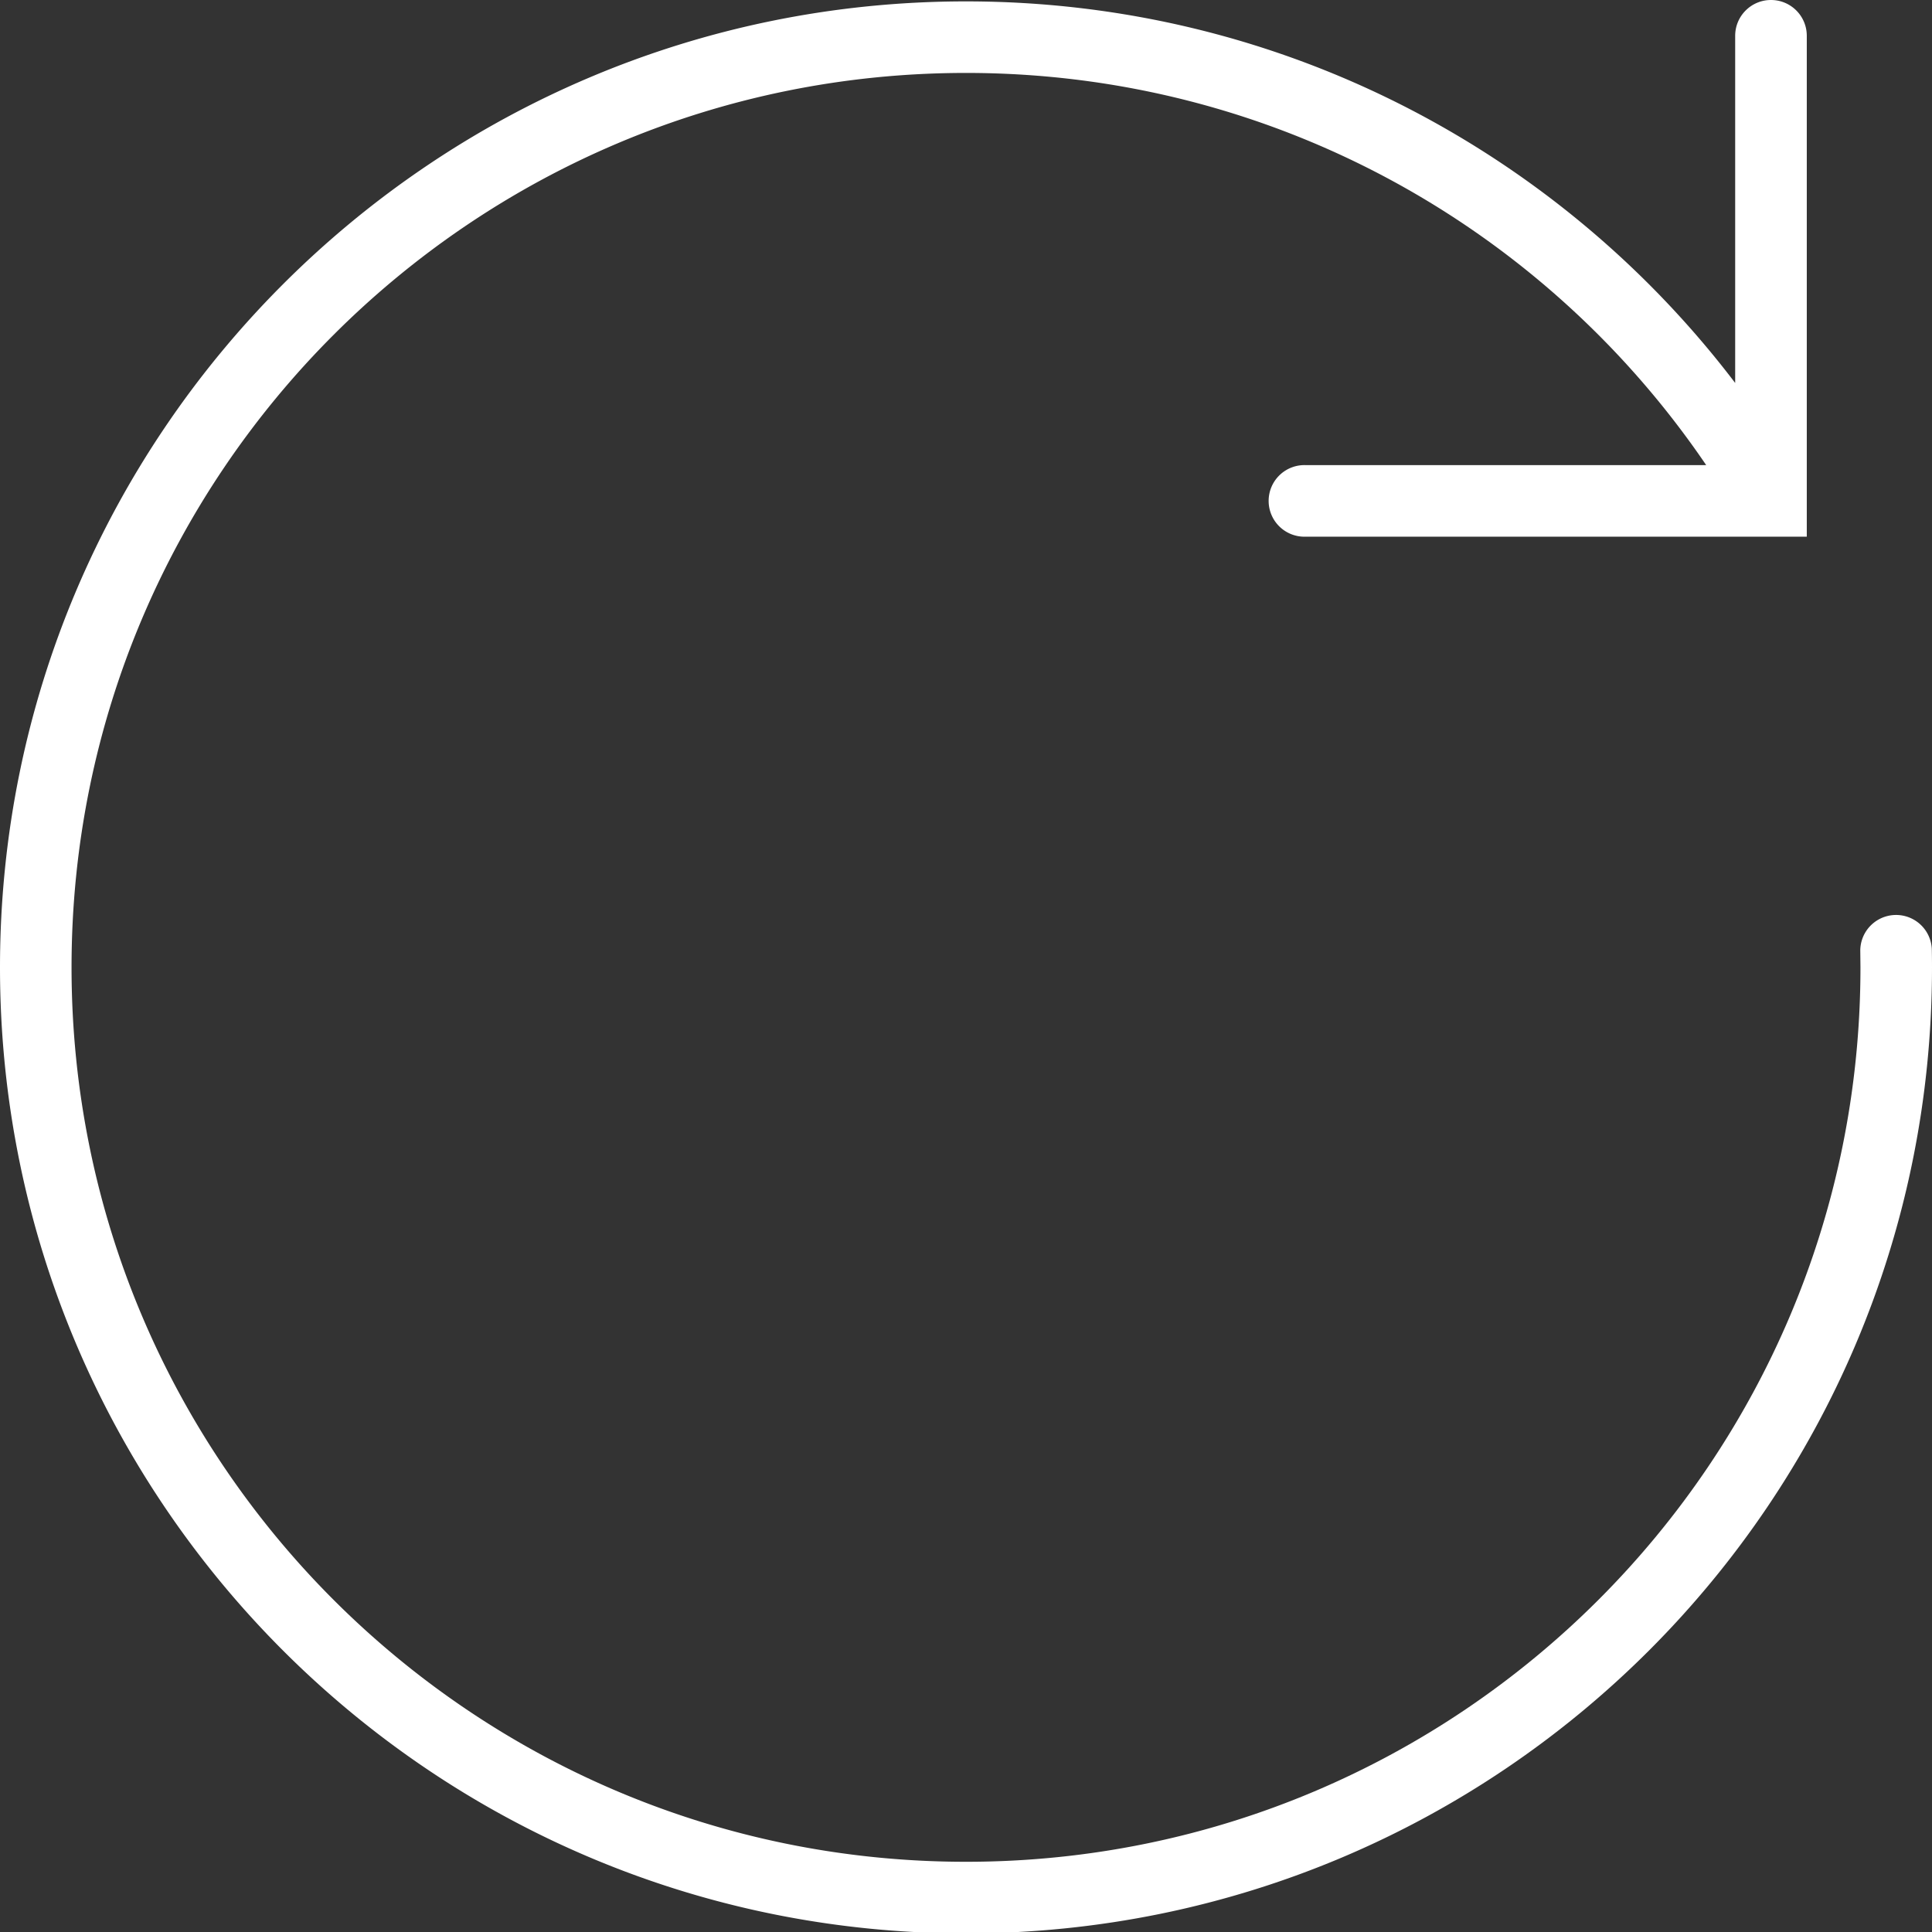 <svg xmlns="http://www.w3.org/2000/svg" width="32" height="32" viewBox="0 0 32 32"><rect x="0" y="0" width="32" height="32" fill="#333333" stroke="none"/><g><g><path fill="#fff" d="M29.333 0c.328 0 .593.265.593.593v8.296H21.63a.593.593 0 1 1 0-1.185h6.63C25.596 3.782 21.099 1.208 16 1.208c-8.182 0-14.815 6.633-14.815 14.814 0 8.182 6.633 14.815 14.815 14.815 8.182 0 14.815-6.633 14.815-14.815l-.003-.285a.593.593 0 0 1 1.185-.022c.002.102.003.205.003.308 0 8.836-7.163 16-16 16s-16-7.164-16-16c0-8.837 7.163-16 16-16 5.2 0 9.819 2.48 12.74 6.32V.593c0-.328.266-.593.593-.593z"/></g></g></svg>